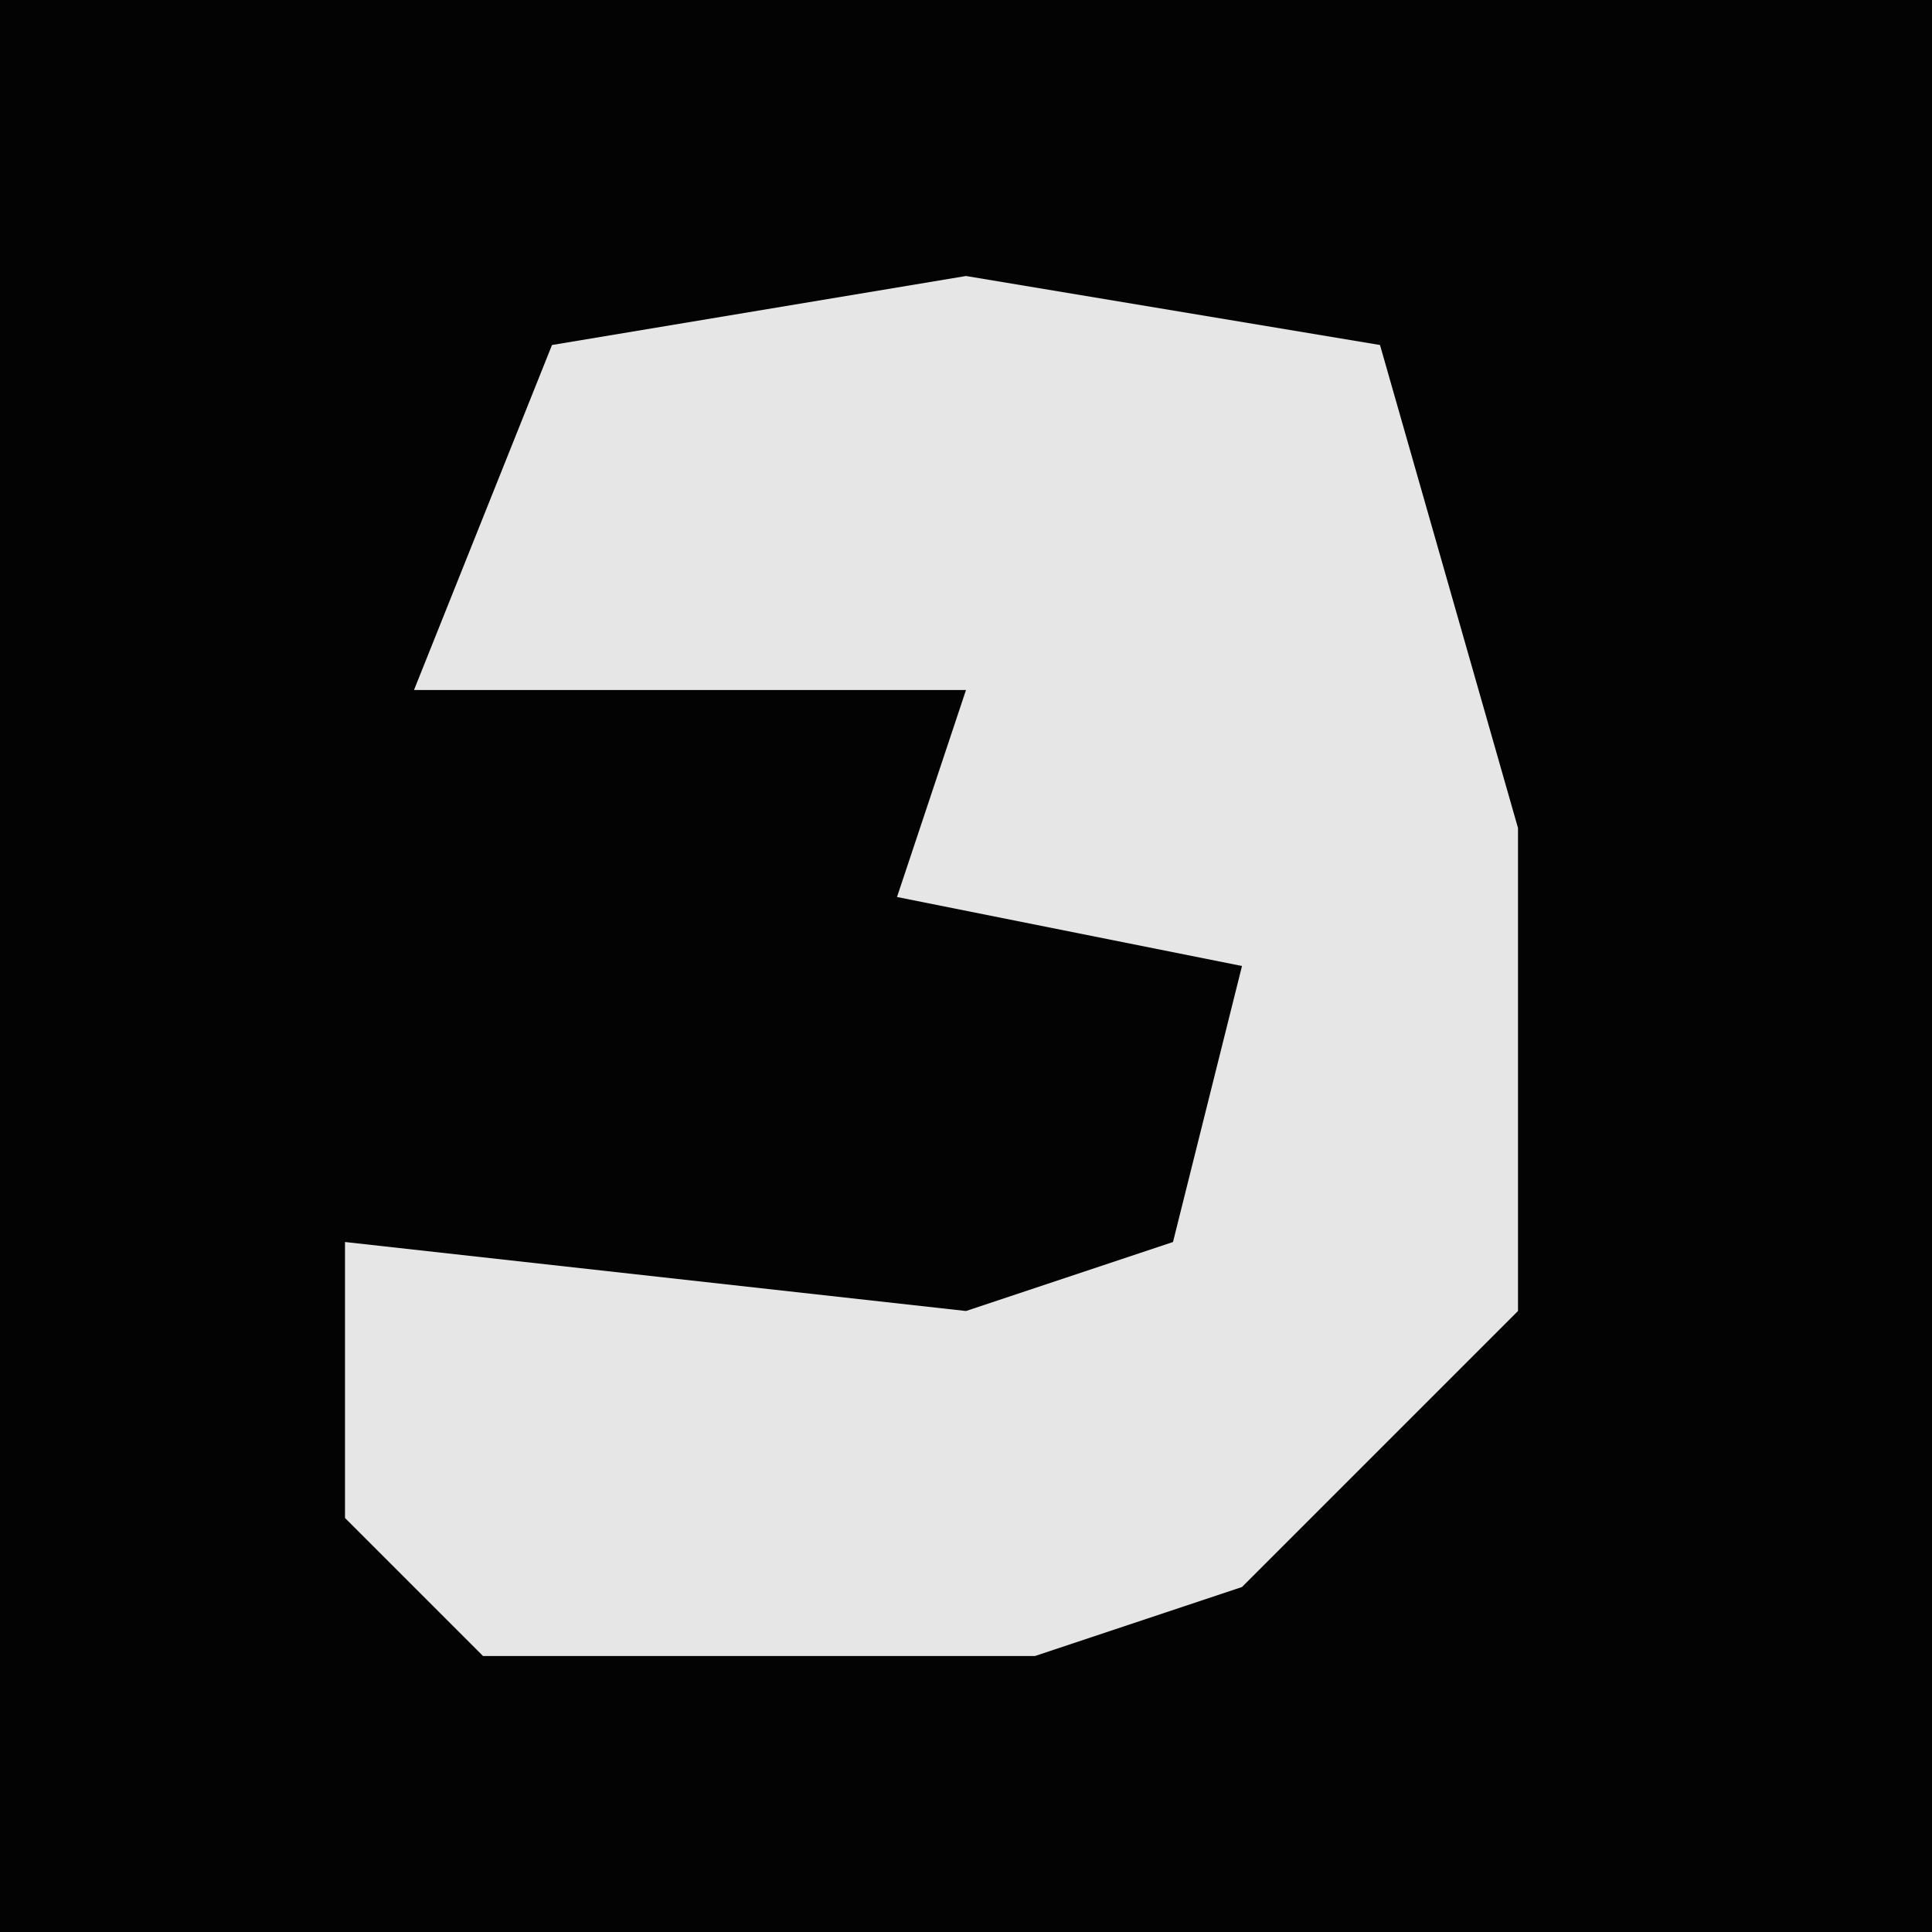 <?xml version="1.0" encoding="UTF-8"?>
<svg version="1.1" xmlns="http://www.w3.org/2000/svg" width="28" height="28">
<path d="M0,0 L28,0 L28,28 L0,28 Z " fill="#030303" transform="translate(0,0)"/>
<path d="M0,0 L6,1 L8,8 L8,15 L4,19 L1,20 L-7,20 L-9,18 L-9,14 L0,15 L3,14 L4,10 L-1,9 L0,6 L-8,6 L-6,1 Z " fill="#E6E6E6" transform="translate(14,4)"/>
</svg>

